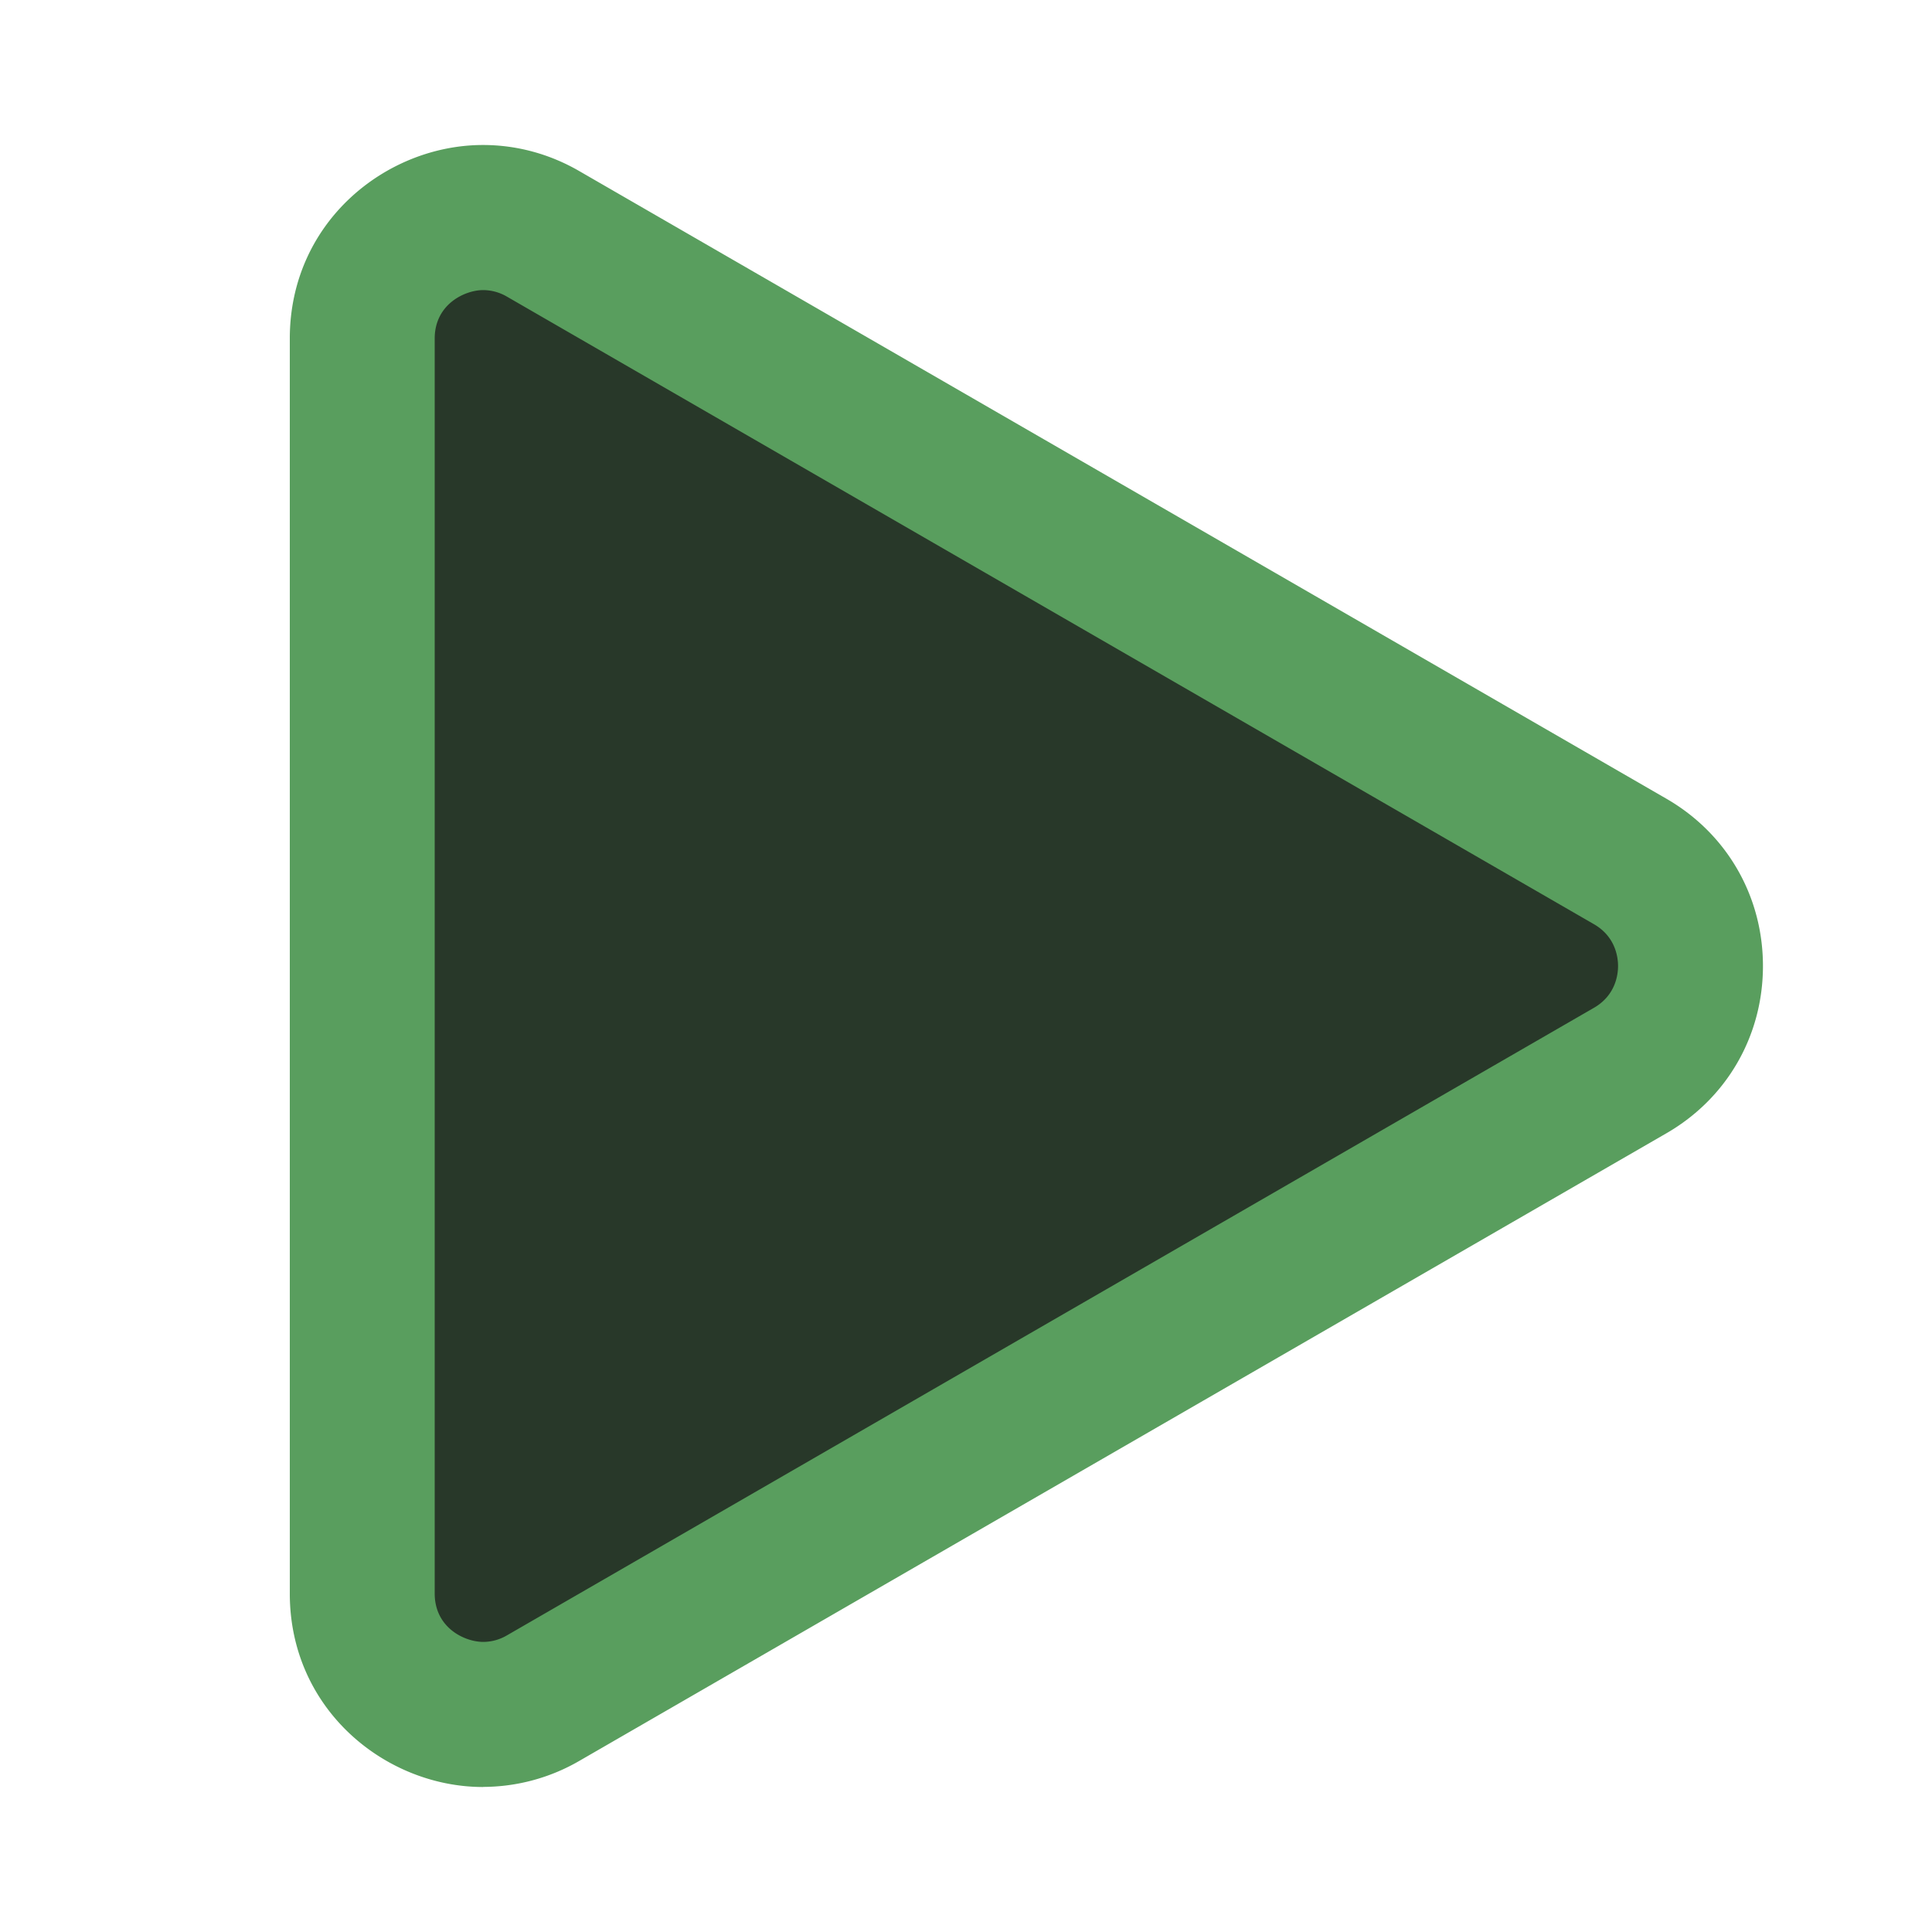 <svg xmlns="http://www.w3.org/2000/svg" width="20" height="20" data-name="icons fills"><path fill="#283829" d="M16.875 8.917c.417.241.625.662.625 1.083s-.208.842-.625 1.083l-11.25 6.495a1.252 1.252 0 0 1-1.875-1.083V3.505a1.252 1.252 0 0 1 1.875-1.083l11.25 6.495Z"/><path fill="#599e5e" d="M5 18.499c-1.005 0-2-.799-2-2.003V3.505c0-1.207.998-2.004 2-2.004.344 0 .687.09 1 .272l11.25 6.495c.626.361 1 1.009 1 1.732s-.374 1.371-1 1.732L6 18.227a1.994 1.994 0 0 1-1 .271Zm.002-15.496c-.189 0-.502.145-.502.502v12.99c0 .357.311.502.503.502a.489.489 0 0 0 .247-.069l11.25-6.495c.226-.13.25-.346.25-.433s-.024-.303-.25-.433L5.25 3.072a.492.492 0 0 0-.248-.069Z"/></svg>